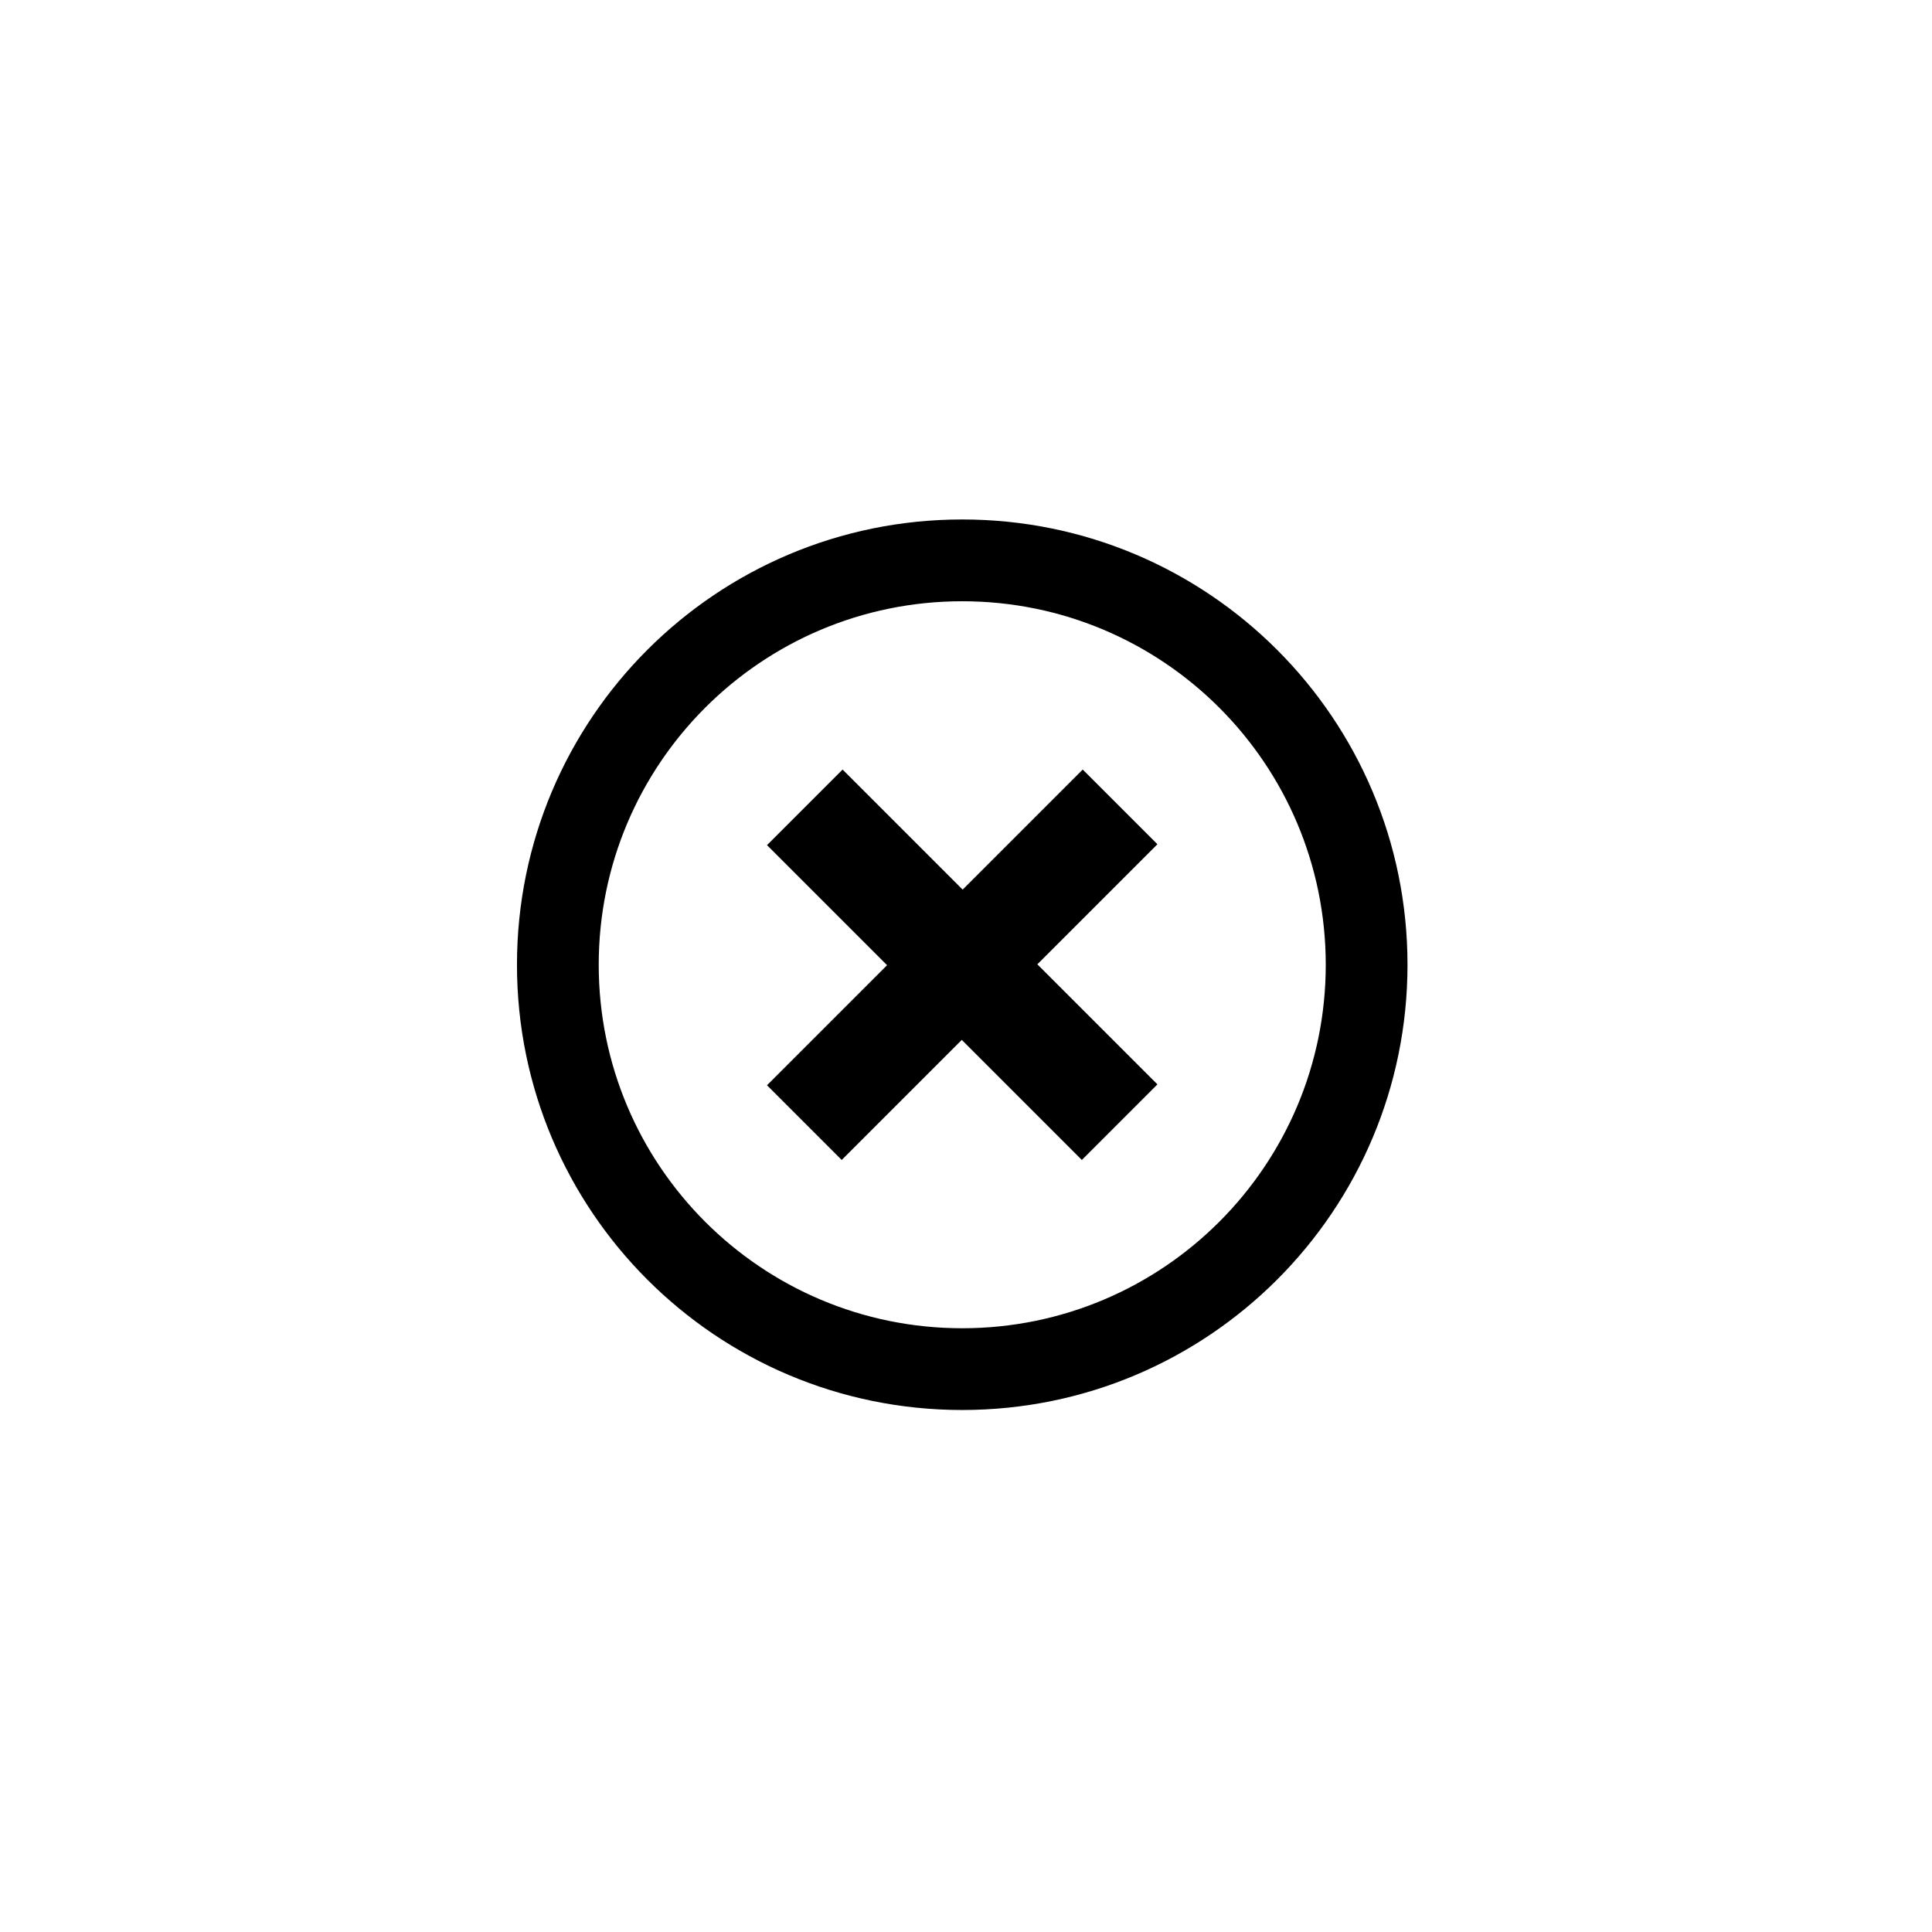 <?xml version="1.0" encoding="UTF-8" standalone="no"?>
<!-- Created with Inkscape (http://www.inkscape.org/) -->

<svg
   xmlns:dc="http://purl.org/dc/elements/1.1/"
   xmlns:cc="http://creativecommons.org/ns#"
   xmlns:rdf="http://www.w3.org/1999/02/22-rdf-syntax-ns#"
   xmlns:svg="http://www.w3.org/2000/svg"
   xmlns="http://www.w3.org/2000/svg"
   xmlns:xlink="http://www.w3.org/1999/xlink"
   xmlns:sodipodi="http://sodipodi.sourceforge.net/DTD/sodipodi-0.dtd"
   xmlns:inkscape="http://www.inkscape.org/namespaces/inkscape"
   width="48"
   height="48"
   id="svg3024"
   version="1.1"
   inkscape:version="0.48.2 r9819"
   sodipodi:docname="icon-m-input-clear.svg">
  <defs
     id="defs3026">
    <linearGradient
       id="linearGradient3912">
      <stop
         style="stop-color:#000000;stop-opacity:1;"
         offset="0"
         id="stop3914" />
      <stop
         style="stop-color:#282828;stop-opacity:0.502;"
         offset="1"
         id="stop3916" />
    </linearGradient>
    <linearGradient
       id="linearGradient3841">
      <stop
         style="stop-color:#282828;stop-opacity:1;"
         offset="0"
         id="stop3843" />
      <stop
         style="stop-color:#282828;stop-opacity:0.502;"
         offset="1"
         id="stop3845" />
    </linearGradient>
    <linearGradient
       inkscape:collect="always"
       xlink:href="#linearGradient3912"
       id="linearGradient3918"
       x1="0"
       y1="16"
       x2="32"
       y2="16"
       gradientUnits="userSpaceOnUse" />
    <linearGradient
       inkscape:collect="always"
       xlink:href="#linearGradient3912"
       id="linearGradient3925"
       gradientUnits="userSpaceOnUse"
       x1="12.569"
       y1="1.52"
       x2="13.075"
       y2="36.645"
       gradientTransform="translate(-0.038,1019.827)" />
  </defs>
  <sodipodi:namedview
     id="base"
     pagecolor="#ffffff"
     bordercolor="#666666"
     borderopacity="1.0"
     inkscape:pageopacity="0.0"
     inkscape:pageshadow="2"
     inkscape:zoom="17.4375"
     inkscape:cx="24"
     inkscape:cy="24"
     inkscape:document-units="px"
     inkscape:current-layer="layer1"
     showgrid="false"
     inkscape:window-width="1480"
     inkscape:window-height="984"
     inkscape:window-x="85"
     inkscape:window-y="30"
     inkscape:window-maximized="0" />
  <g
     inkscape:label="Layer 1"
     inkscape:groupmode="layer"
     id="layer1"
     transform="translate(0,-1004.362)">
    <g
       id="g4509">
      <path
         id="path3731"
         transform="translate(0,1004.362)"
         d="M 23.906 12.906 C 17.794 12.906 12.844 17.856 12.844 23.969 C 12.844 30.081 17.794 35.031 23.906 35.031 C 30.019 35.031 34.969 30.081 34.969 23.969 C 34.969 17.856 30.019 12.906 23.906 12.906 z M 23.906 14.938 C 28.895 14.938 32.938 18.98 32.938 23.969 C 32.938 28.957 28.895 33 23.906 33 C 18.918 33 14.875 28.957 14.875 23.969 C 14.875 18.98 18.918 14.938 23.906 14.938 z "
         style="fill:#000000;fill-opacity:1;stroke:none" />
      <path
         inkscape:connector-curvature="0"
         id="rect4504"
         d="m 19.056,1025.359 2.983,2.983 -2.983,2.983 1.856,1.856 2.983,-2.983 2.983,2.983 1.878,-1.878 -2.983,-2.983 2.983,-2.983 -1.856,-1.856 -2.983,2.983 -2.983,-2.983 -1.878,1.878 z"
         style="fill:#000000;fill-opacity:1;stroke:none" />
    </g>
  </g>
</svg>
